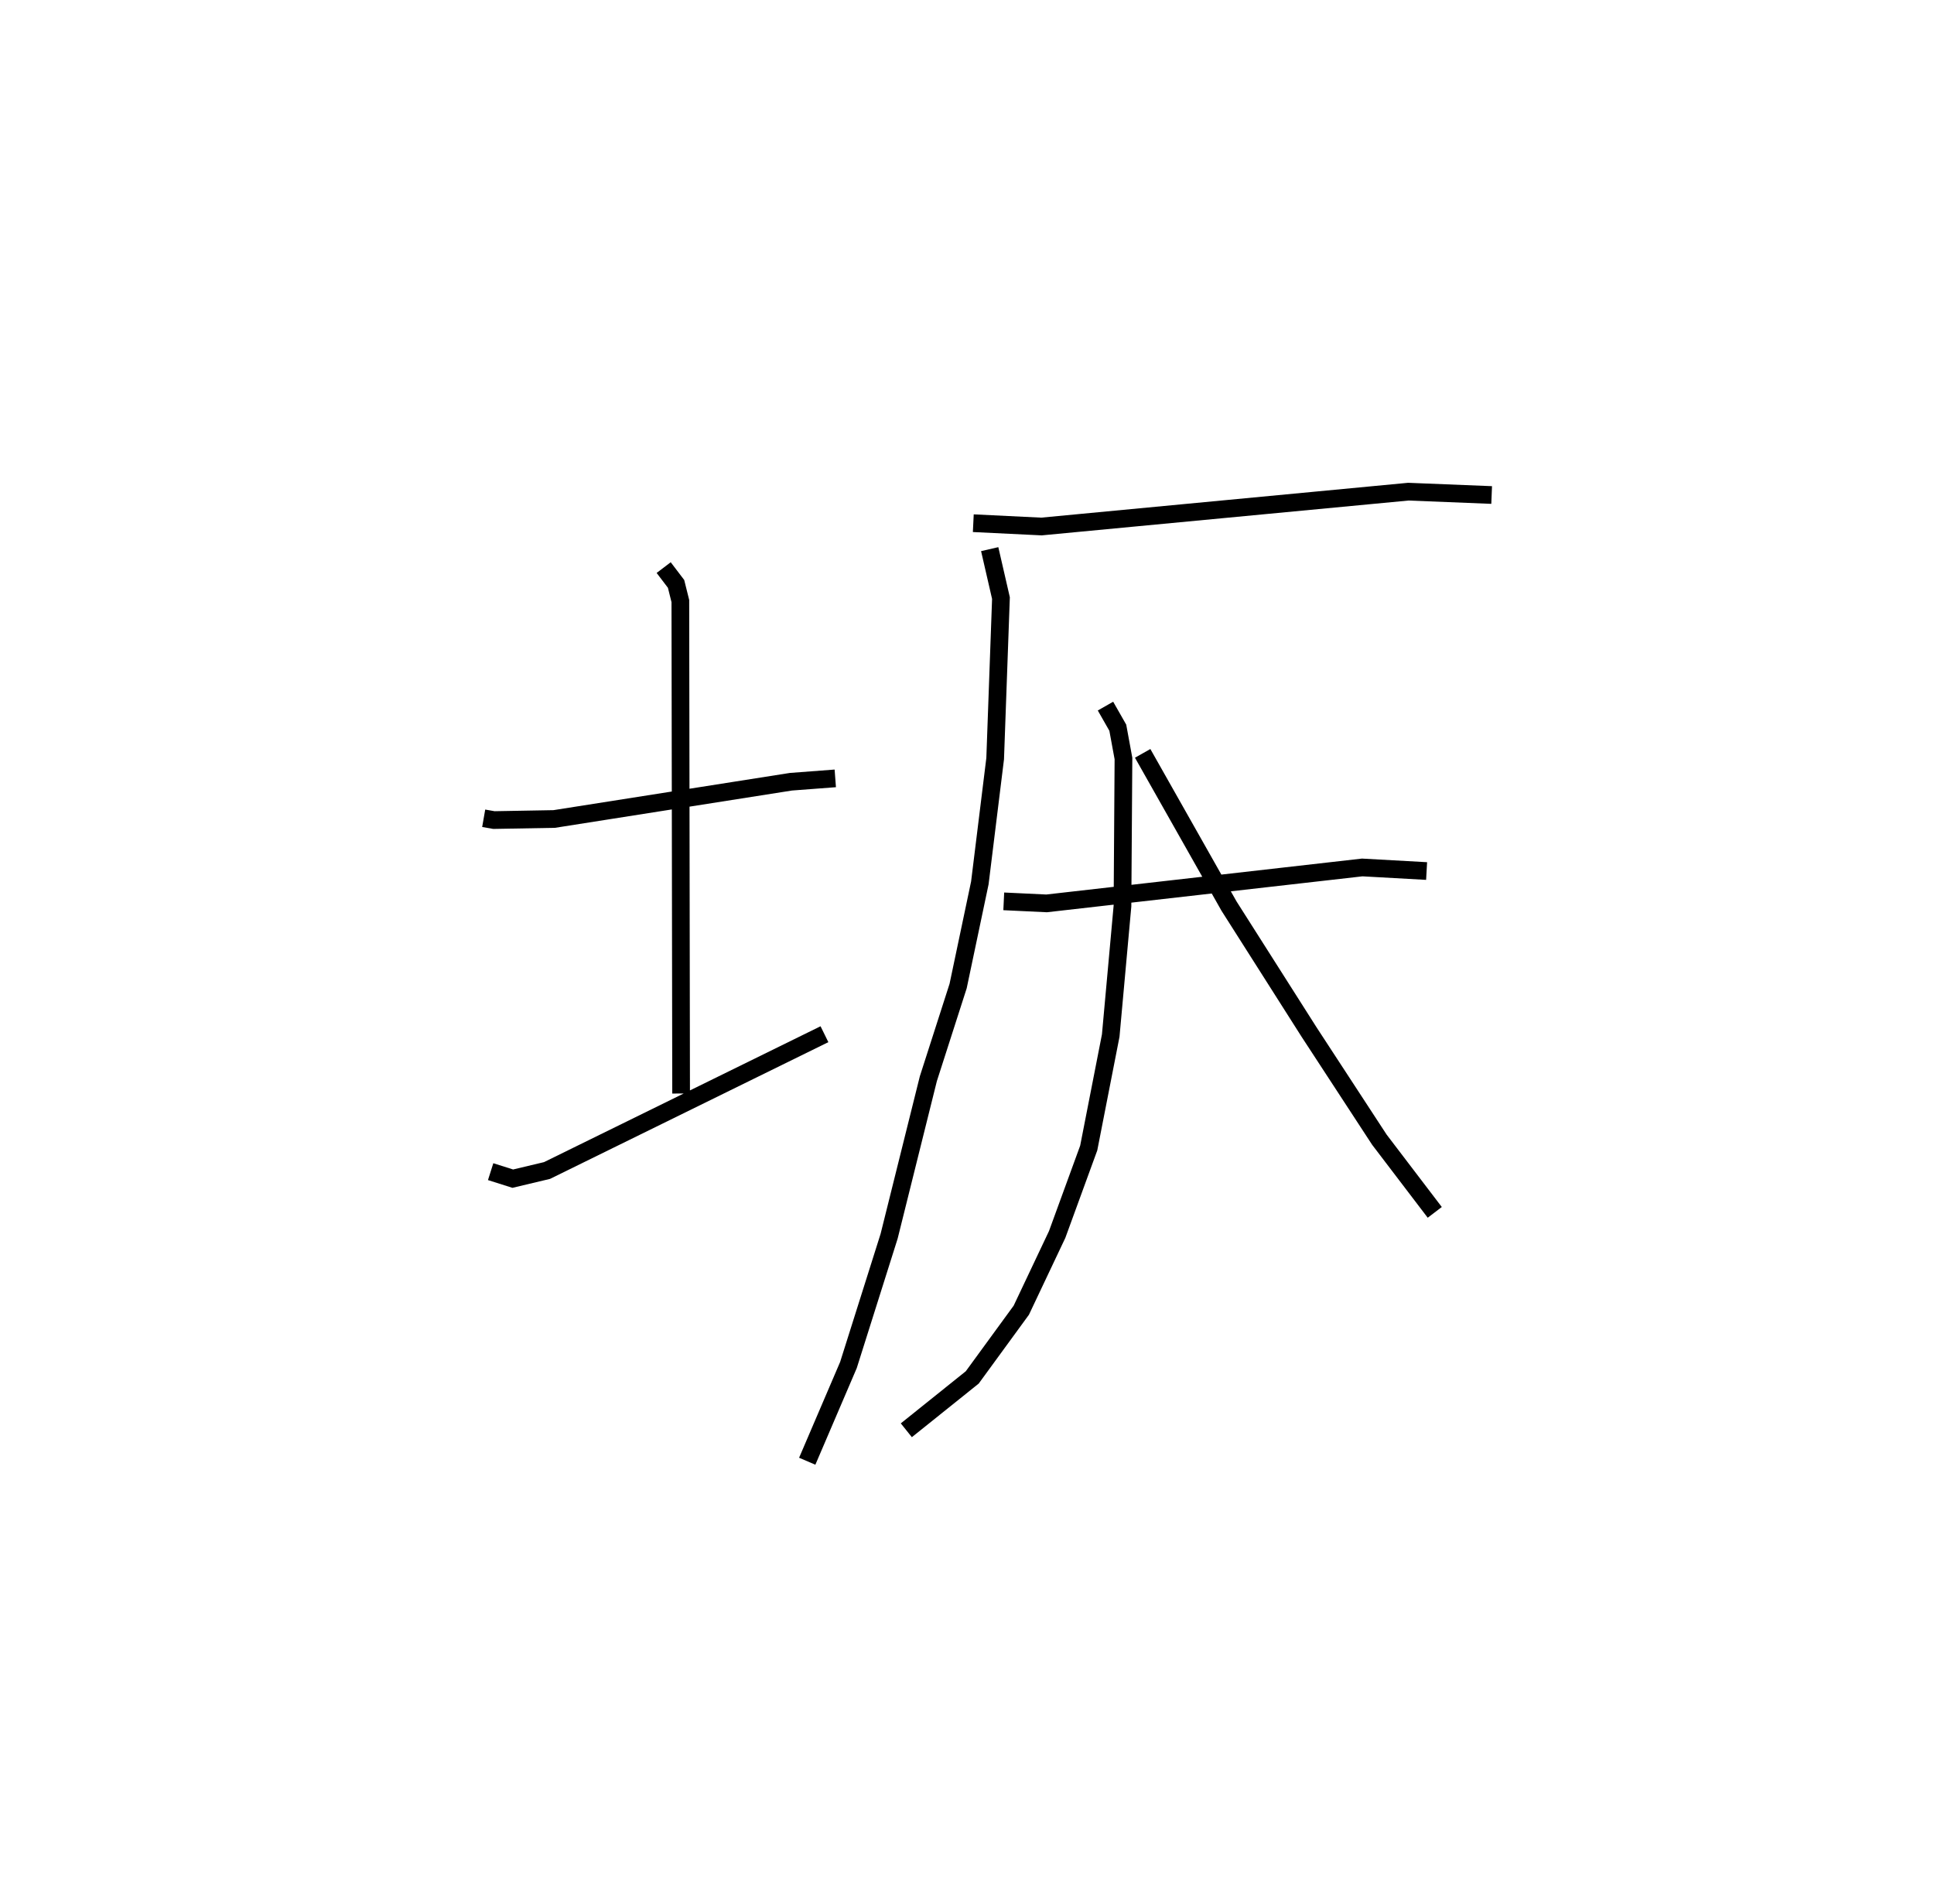 <?xml version="1.0" encoding="utf-8" ?>
<svg baseProfile="full" height="107.576" version="1.1" width="109.3" xmlns="http://www.w3.org/2000/svg" xmlns:ev="http://www.w3.org/2001/xml-events" xmlns:xlink="http://www.w3.org/1999/xlink"><defs /><rect fill="white" height="107.576" width="109.3" x="0" y="0" /><path d="M25,25 m0.0,0.0 m2.336,21.241 l0.579,0.101 3.407,-0.061 l13.377,-2.105 2.507,-0.19 m-9.698,-11.911 l0.7,0.92 0.242,0.971 l0.043,27.829 m-10.764,4.415 l1.251,0.396 1.936,-0.461 l15.678,-7.702 m8.412,-28.877 l3.853,0.187 20.734,-1.969 l4.708,0.189 m-28.368,3.059 l0.636,2.766 -0.327,9.072 l-0.866,7.022 -1.227,5.828 l-1.683,5.238 -2.217,8.9 l-2.299,7.28 -2.329,5.436 m11.107,-31.639 l2.42,0.115 17.84,-2.03 l3.637,0.202 m-18.148,-9.32 l0.696,1.221 0.32,1.741 l-0.056,8.34 -0.664,7.317 l-1.243,6.353 -1.784,4.886 l-2.027,4.28 -2.772,3.798 l-3.725,2.987 m13.356,-38.252 l4.881,8.631 4.529,7.125 l3.968,6.074 3.13,4.108 " fill="none" stroke="black" stroke-width="1" /></svg>